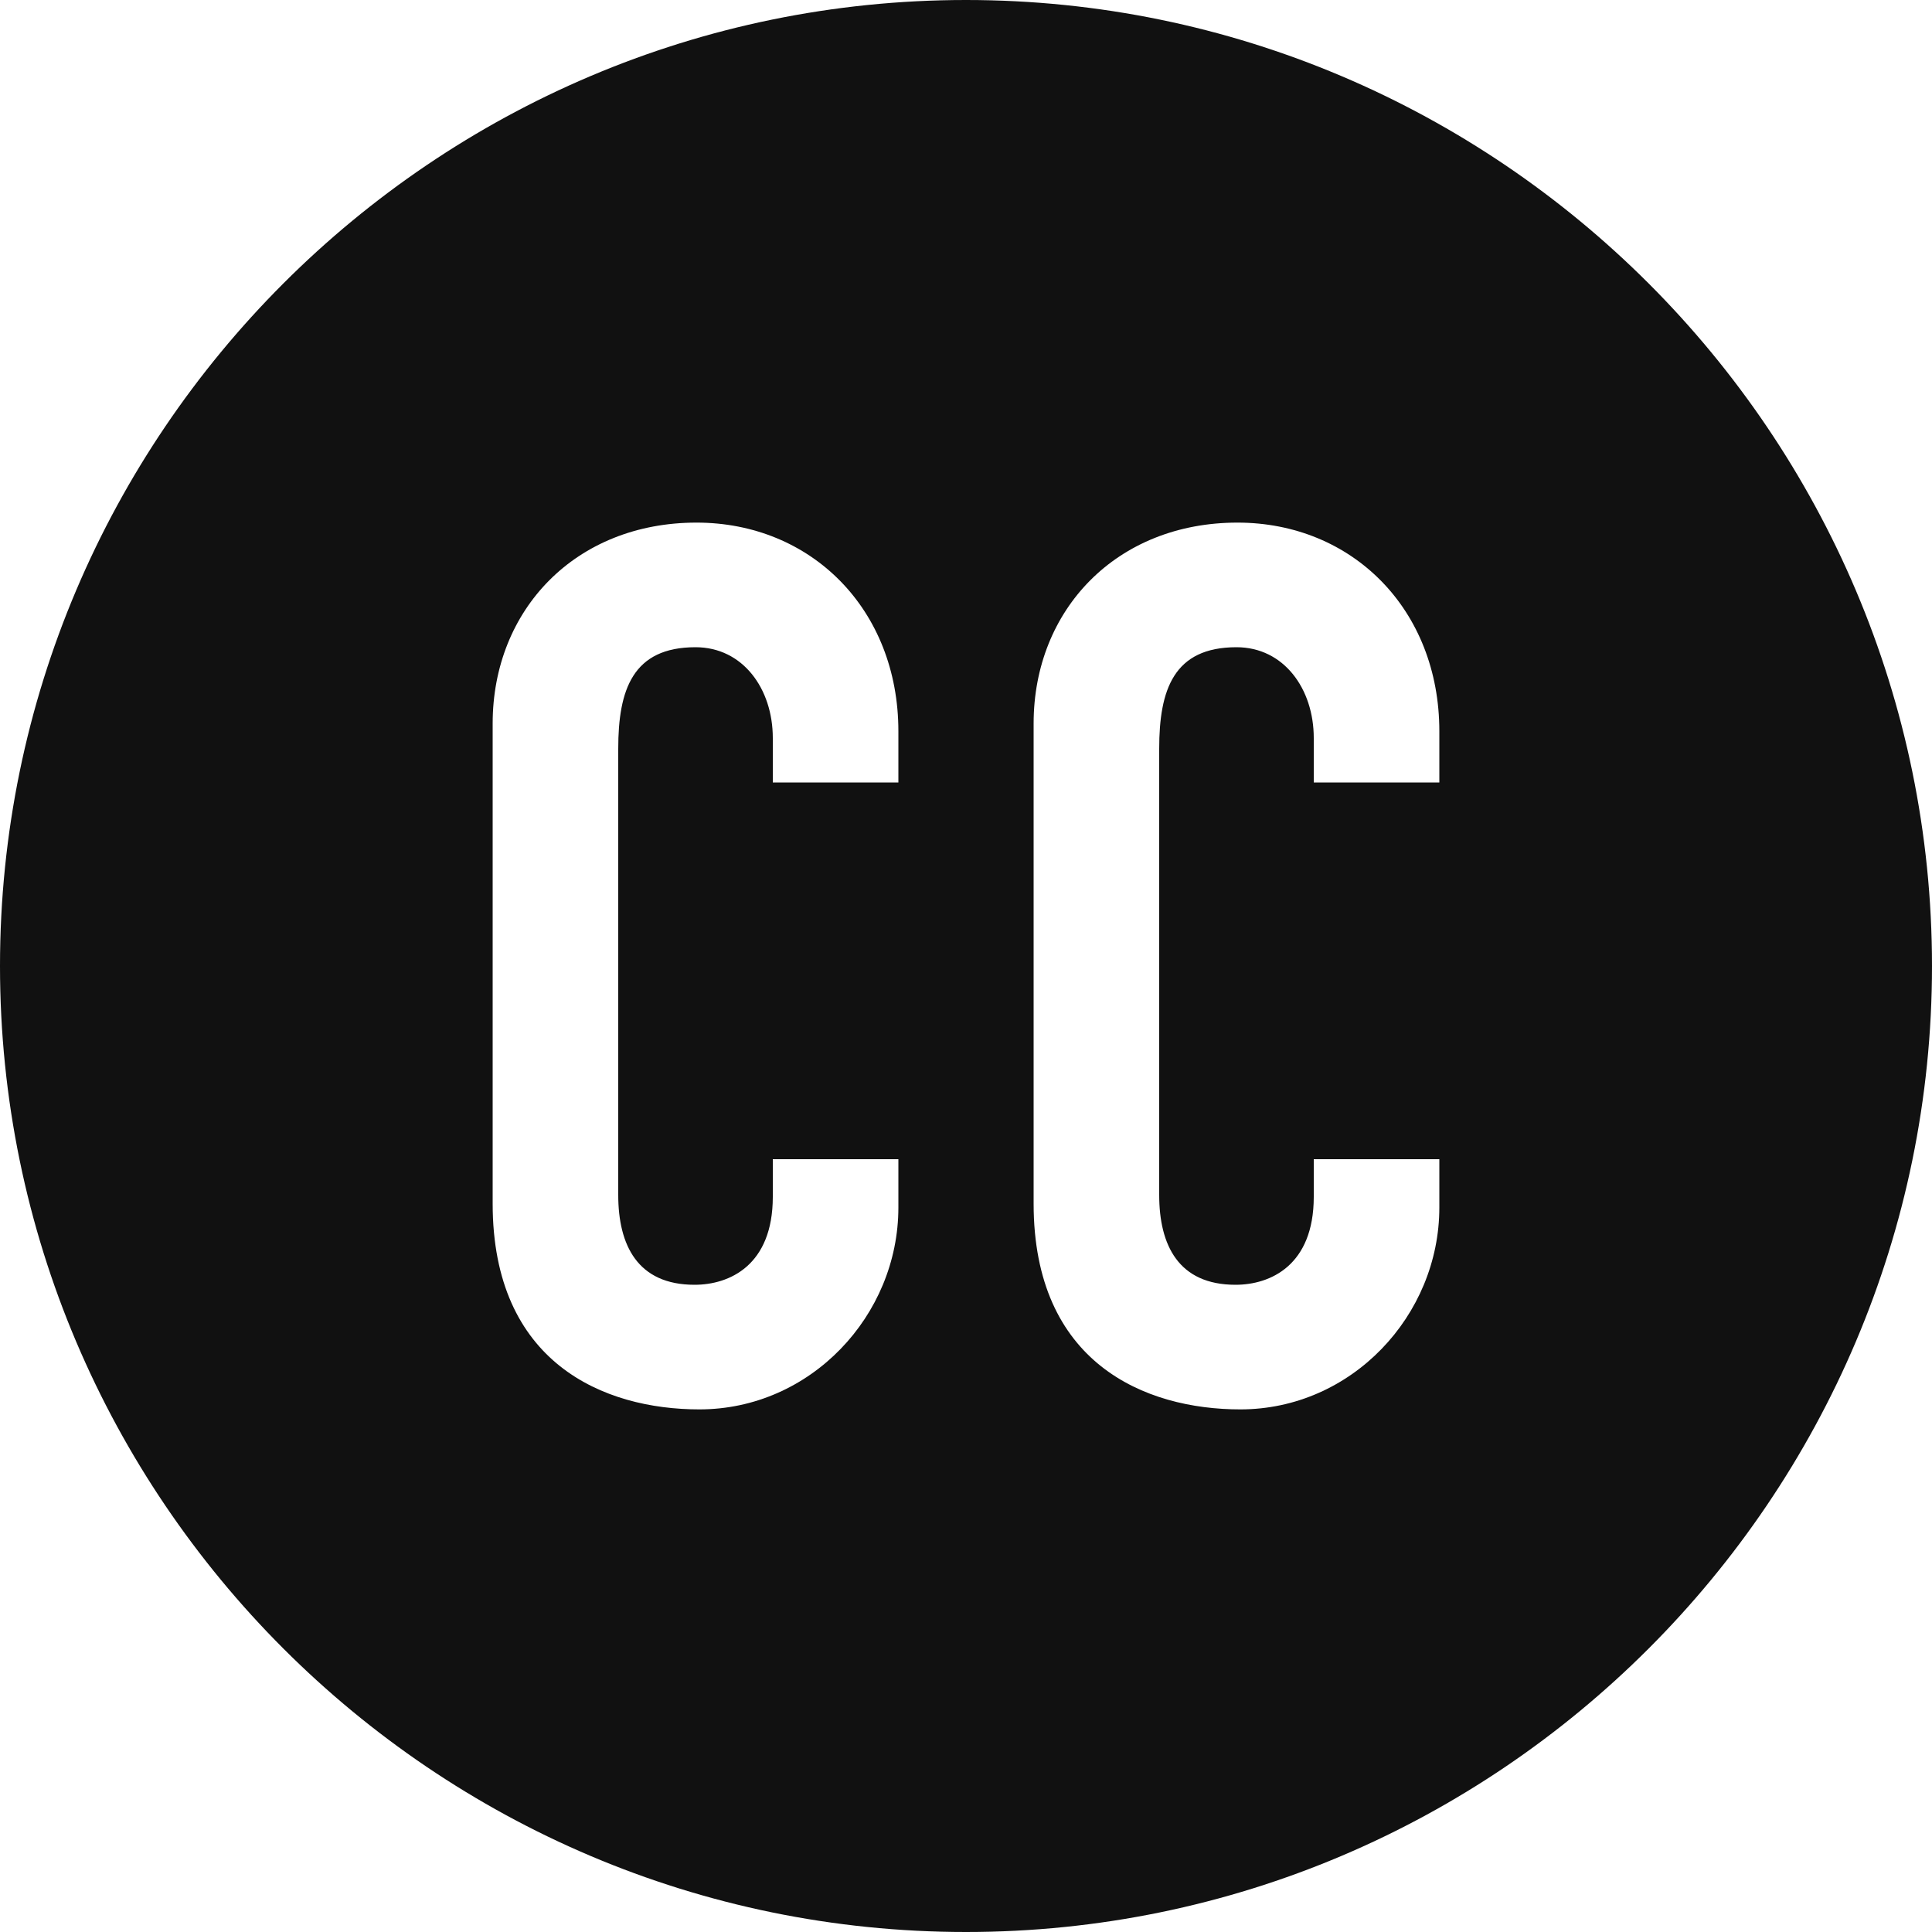 <?xml version="1.0" encoding="utf-8"?>
<!-- Generator: Adobe Illustrator 17.1.0, SVG Export Plug-In . SVG Version: 6.00 Build 0)  -->
<!DOCTYPE svg PUBLIC "-//W3C//DTD SVG 1.1//EN" "http://www.w3.org/Graphics/SVG/1.1/DTD/svg11.dtd">
<svg version="1.1" id="Layer_1" xmlns="http://www.w3.org/2000/svg" xmlns:xlink="http://www.w3.org/1999/xlink" x="0px" y="0px"
	 viewBox="0 0 200 200" style="enable-background:new 0 0 200 200;" xml:space="preserve">
<style type="text/css">
	.st0{fill:#111111;}
</style>
<path class="st0" d="M100,0C44.9,0,0,44.9,0,100s44.9,100,100,100s100-44.9,100-100S155.1,0,100,0z M93,81H80v-4.6
	c0-5.1-3.1-9.4-8-9.4c-6.5,0-8,4.4-8,10.5v46.2c0,5.2,2,9.3,7.9,9.3c3.6,0,8.1-2,8.1-9.1V120h13v5c0,11.2-9.1,20.9-20.6,20.9
	c-9.9,0-21.4-4.8-21.4-21.3V74.9c0-11.8,8.6-20.8,21.1-20.8c11.9,0,20.9,9,20.9,21.6V81z M149,81h-13v-4.6c0-5.1-3.1-9.4-8-9.4
	c-6.5,0-8,4.4-8,10.5v46.2c0,5.2,2,9.3,7.9,9.3c3.6,0,8.1-2,8.1-9.1V120h13v5c0,11.2-9.1,20.9-20.6,20.9c-9.9,0-21.4-4.8-21.4-21.3
	V74.9c0-11.8,8.6-20.8,21.1-20.8c11.9,0,20.9,9,20.9,21.6V81z"/>
</svg>

